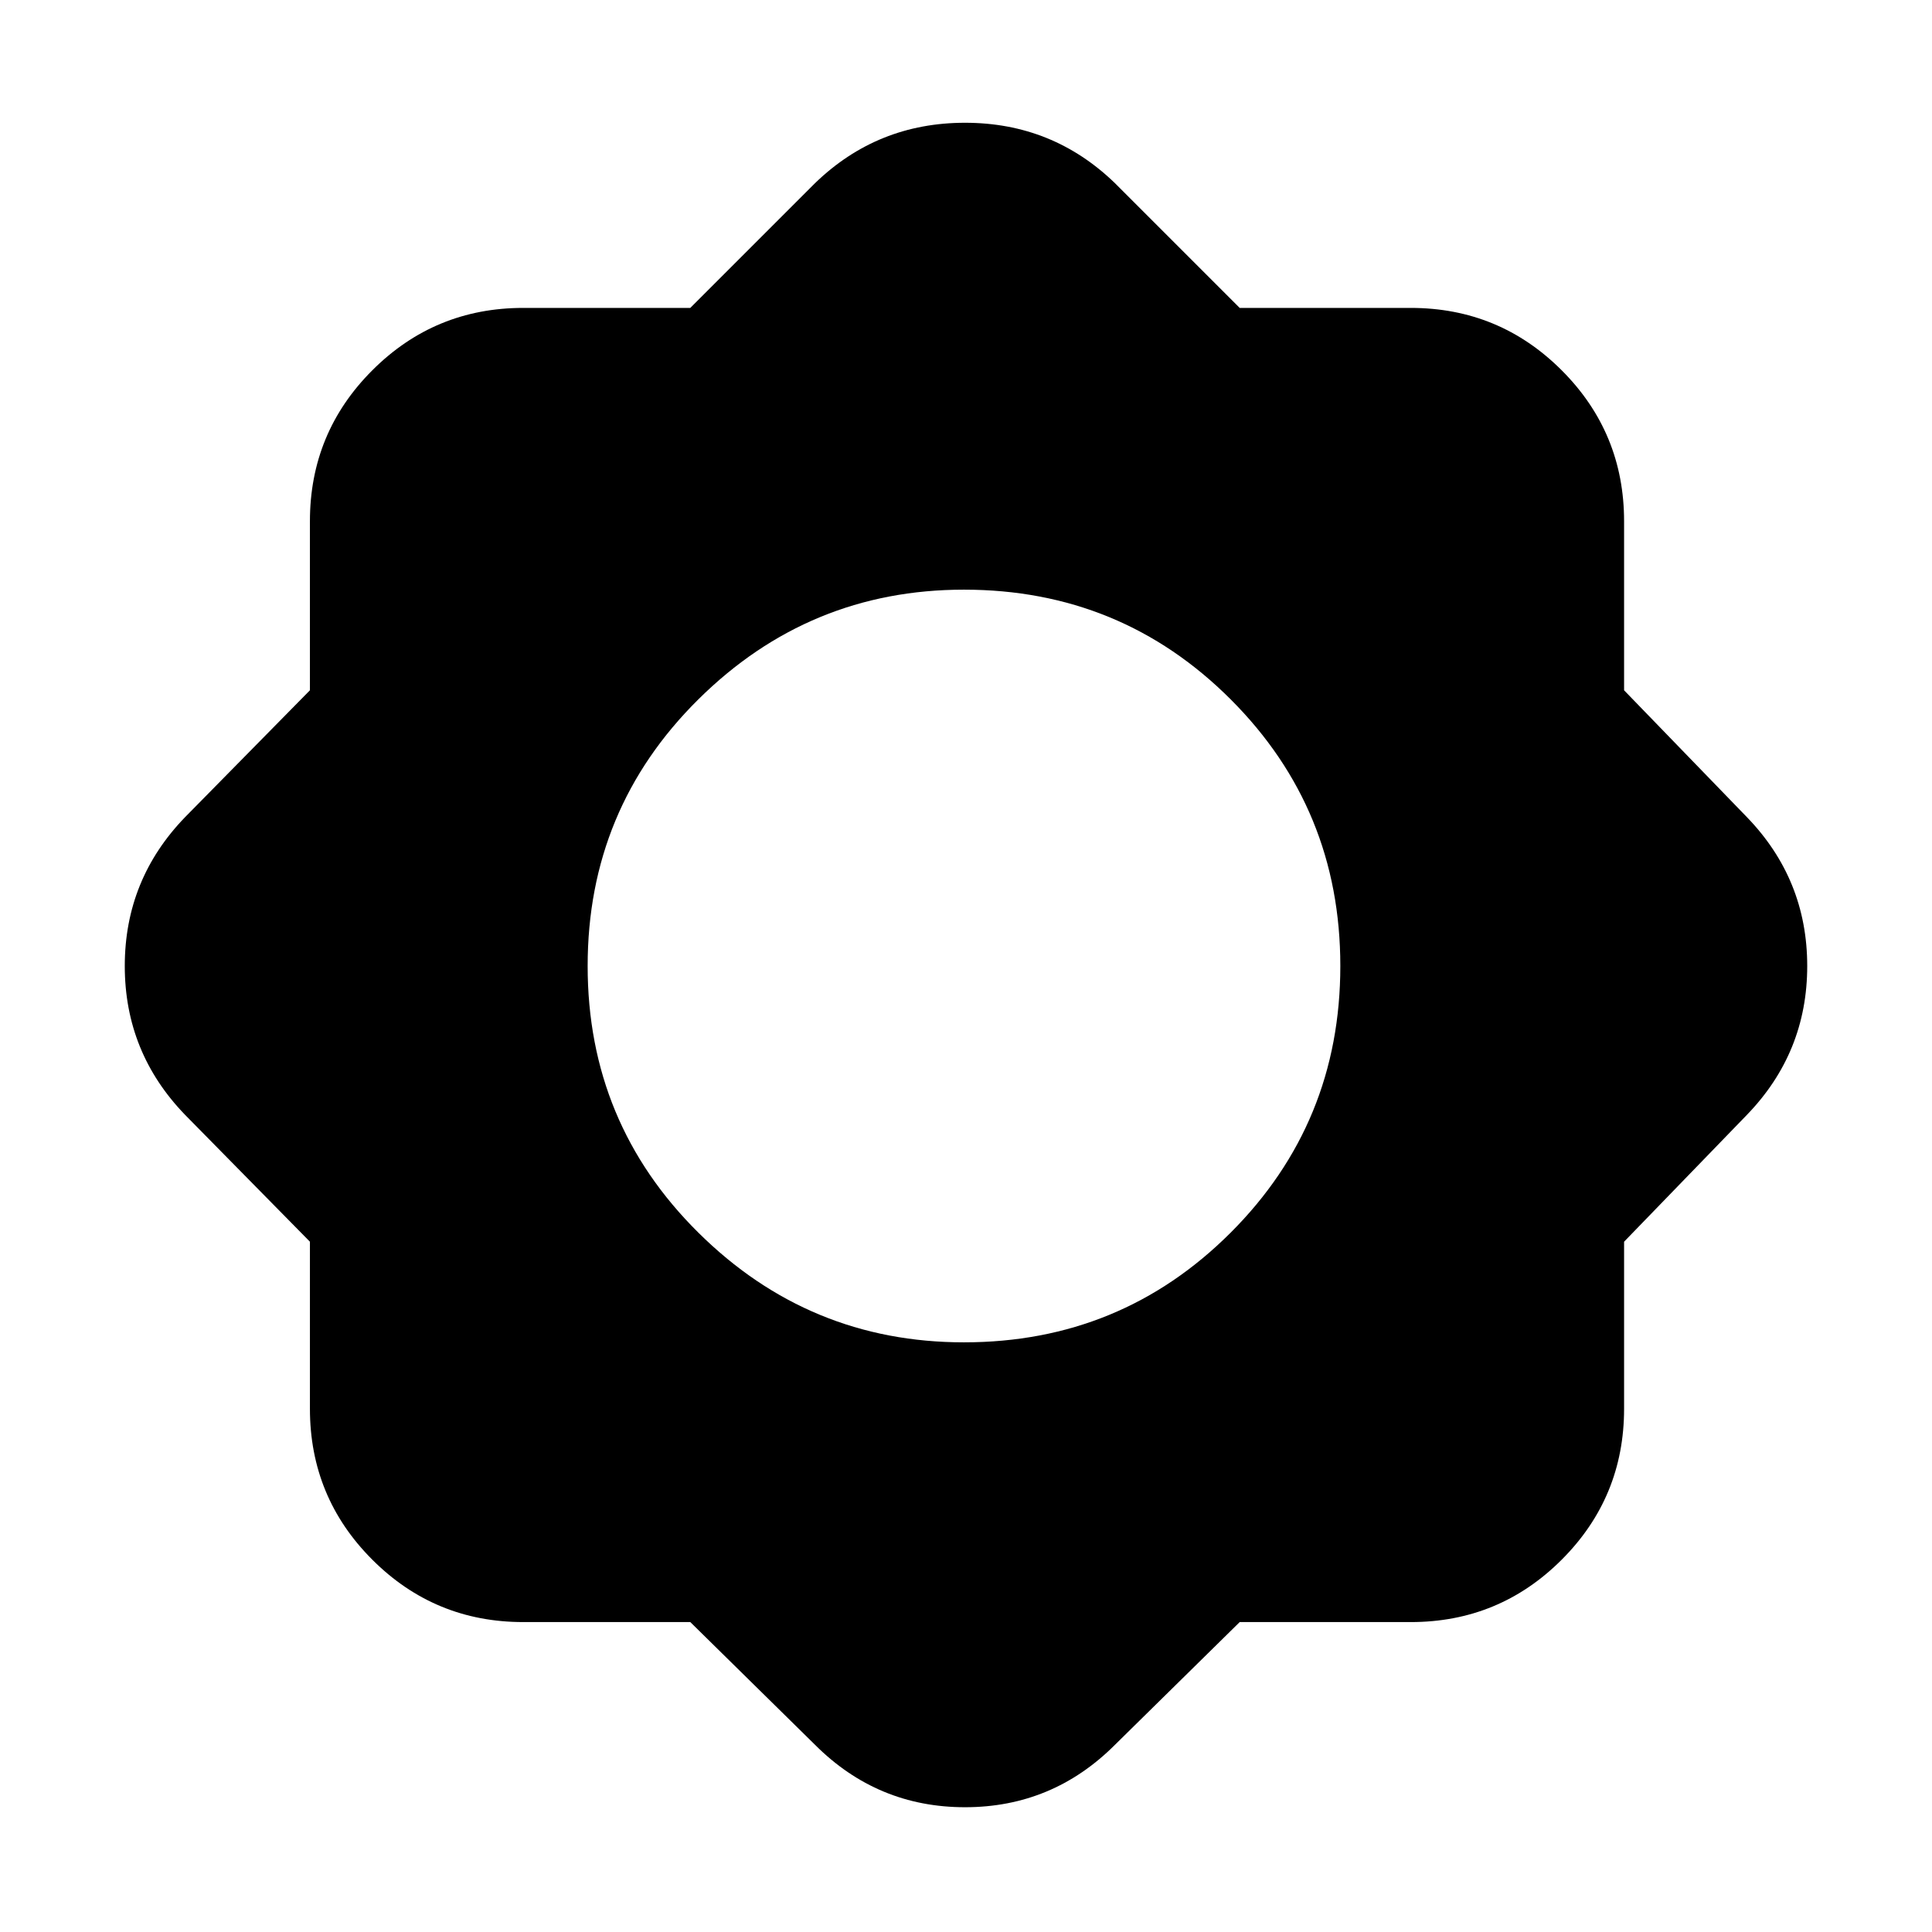 <svg xmlns="http://www.w3.org/2000/svg" height="24" width="24"><path d="M8.575 20.15H6.5q-1.1 0-1.875-.775Q3.85 18.6 3.85 17.5v-2.075L2.3 13.85q-.75-.775-.75-1.85 0-1.075.75-1.85l1.55-1.575v-2.1q0-1.1.775-1.875.775-.775 1.875-.775h2.075l1.55-1.55q.775-.75 1.863-.75 1.087 0 1.862.75l1.55 1.55h2.125q1.1 0 1.875.775.775.775.775 1.875v2.1L21.7 10.15q.75.775.75 1.85 0 1.075-.75 1.85l-1.525 1.575V17.5q0 1.1-.775 1.875-.775.775-1.875.775H15.4l-1.55 1.525q-.775.775-1.862.775-1.088 0-1.863-.775Zm3.4-3.475q1.95 0 3.313-1.363Q16.65 13.95 16.65 12q0-1.95-1.362-3.312-1.363-1.363-3.313-1.363-1.925 0-3.3 1.363Q7.3 10.05 7.3 12q0 1.95 1.375 3.312 1.375 1.363 3.3 1.363Z"/></svg>